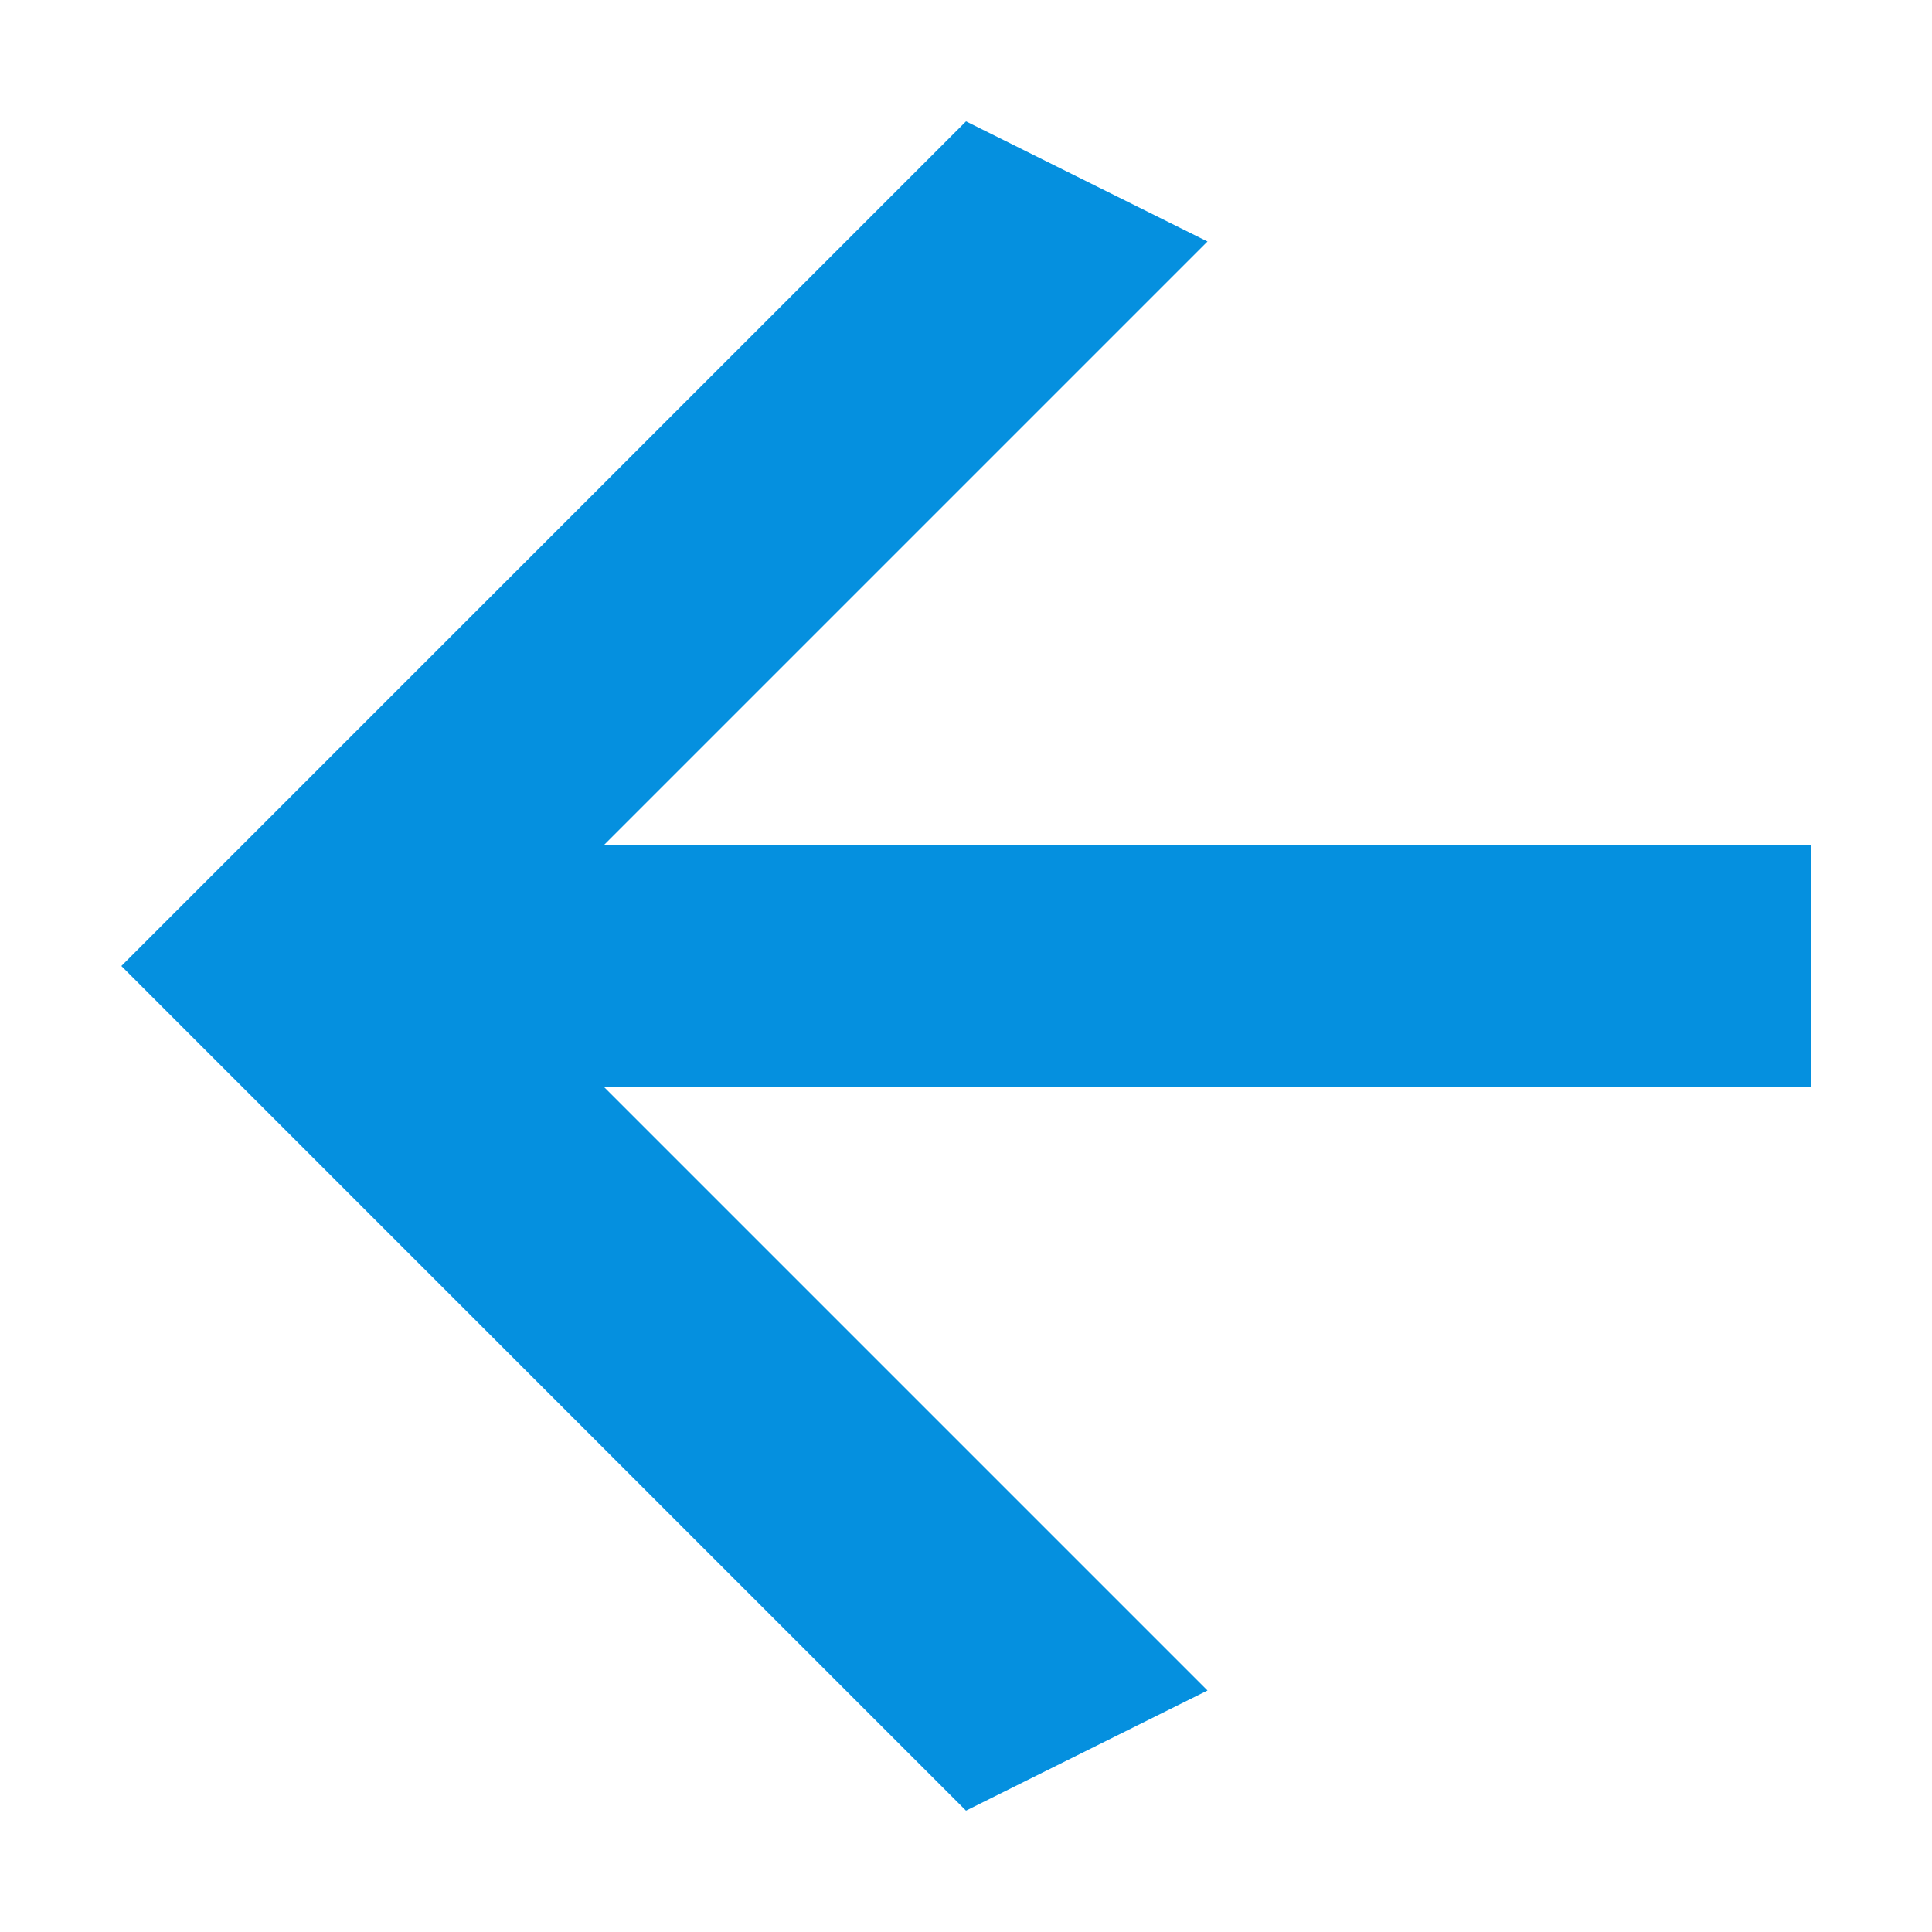 <?xml version="1.0" standalone="no"?><!DOCTYPE svg PUBLIC "-//W3C//DTD SVG 1.1//EN" "http://www.w3.org/Graphics/SVG/1.1/DTD/svg11.dtd"><svg t="1755585839374" class="icon" viewBox="0 0 1024 1024" version="1.1" xmlns="http://www.w3.org/2000/svg" p-id="5465" xmlns:xlink="http://www.w3.org/1999/xlink" width="256" height="256"><path d="M512 959.68L640 896 320 576h640v-128H320L640 128l-128-63.68L64.32 512z" fill="#0590DF" p-id="5466"></path></svg>